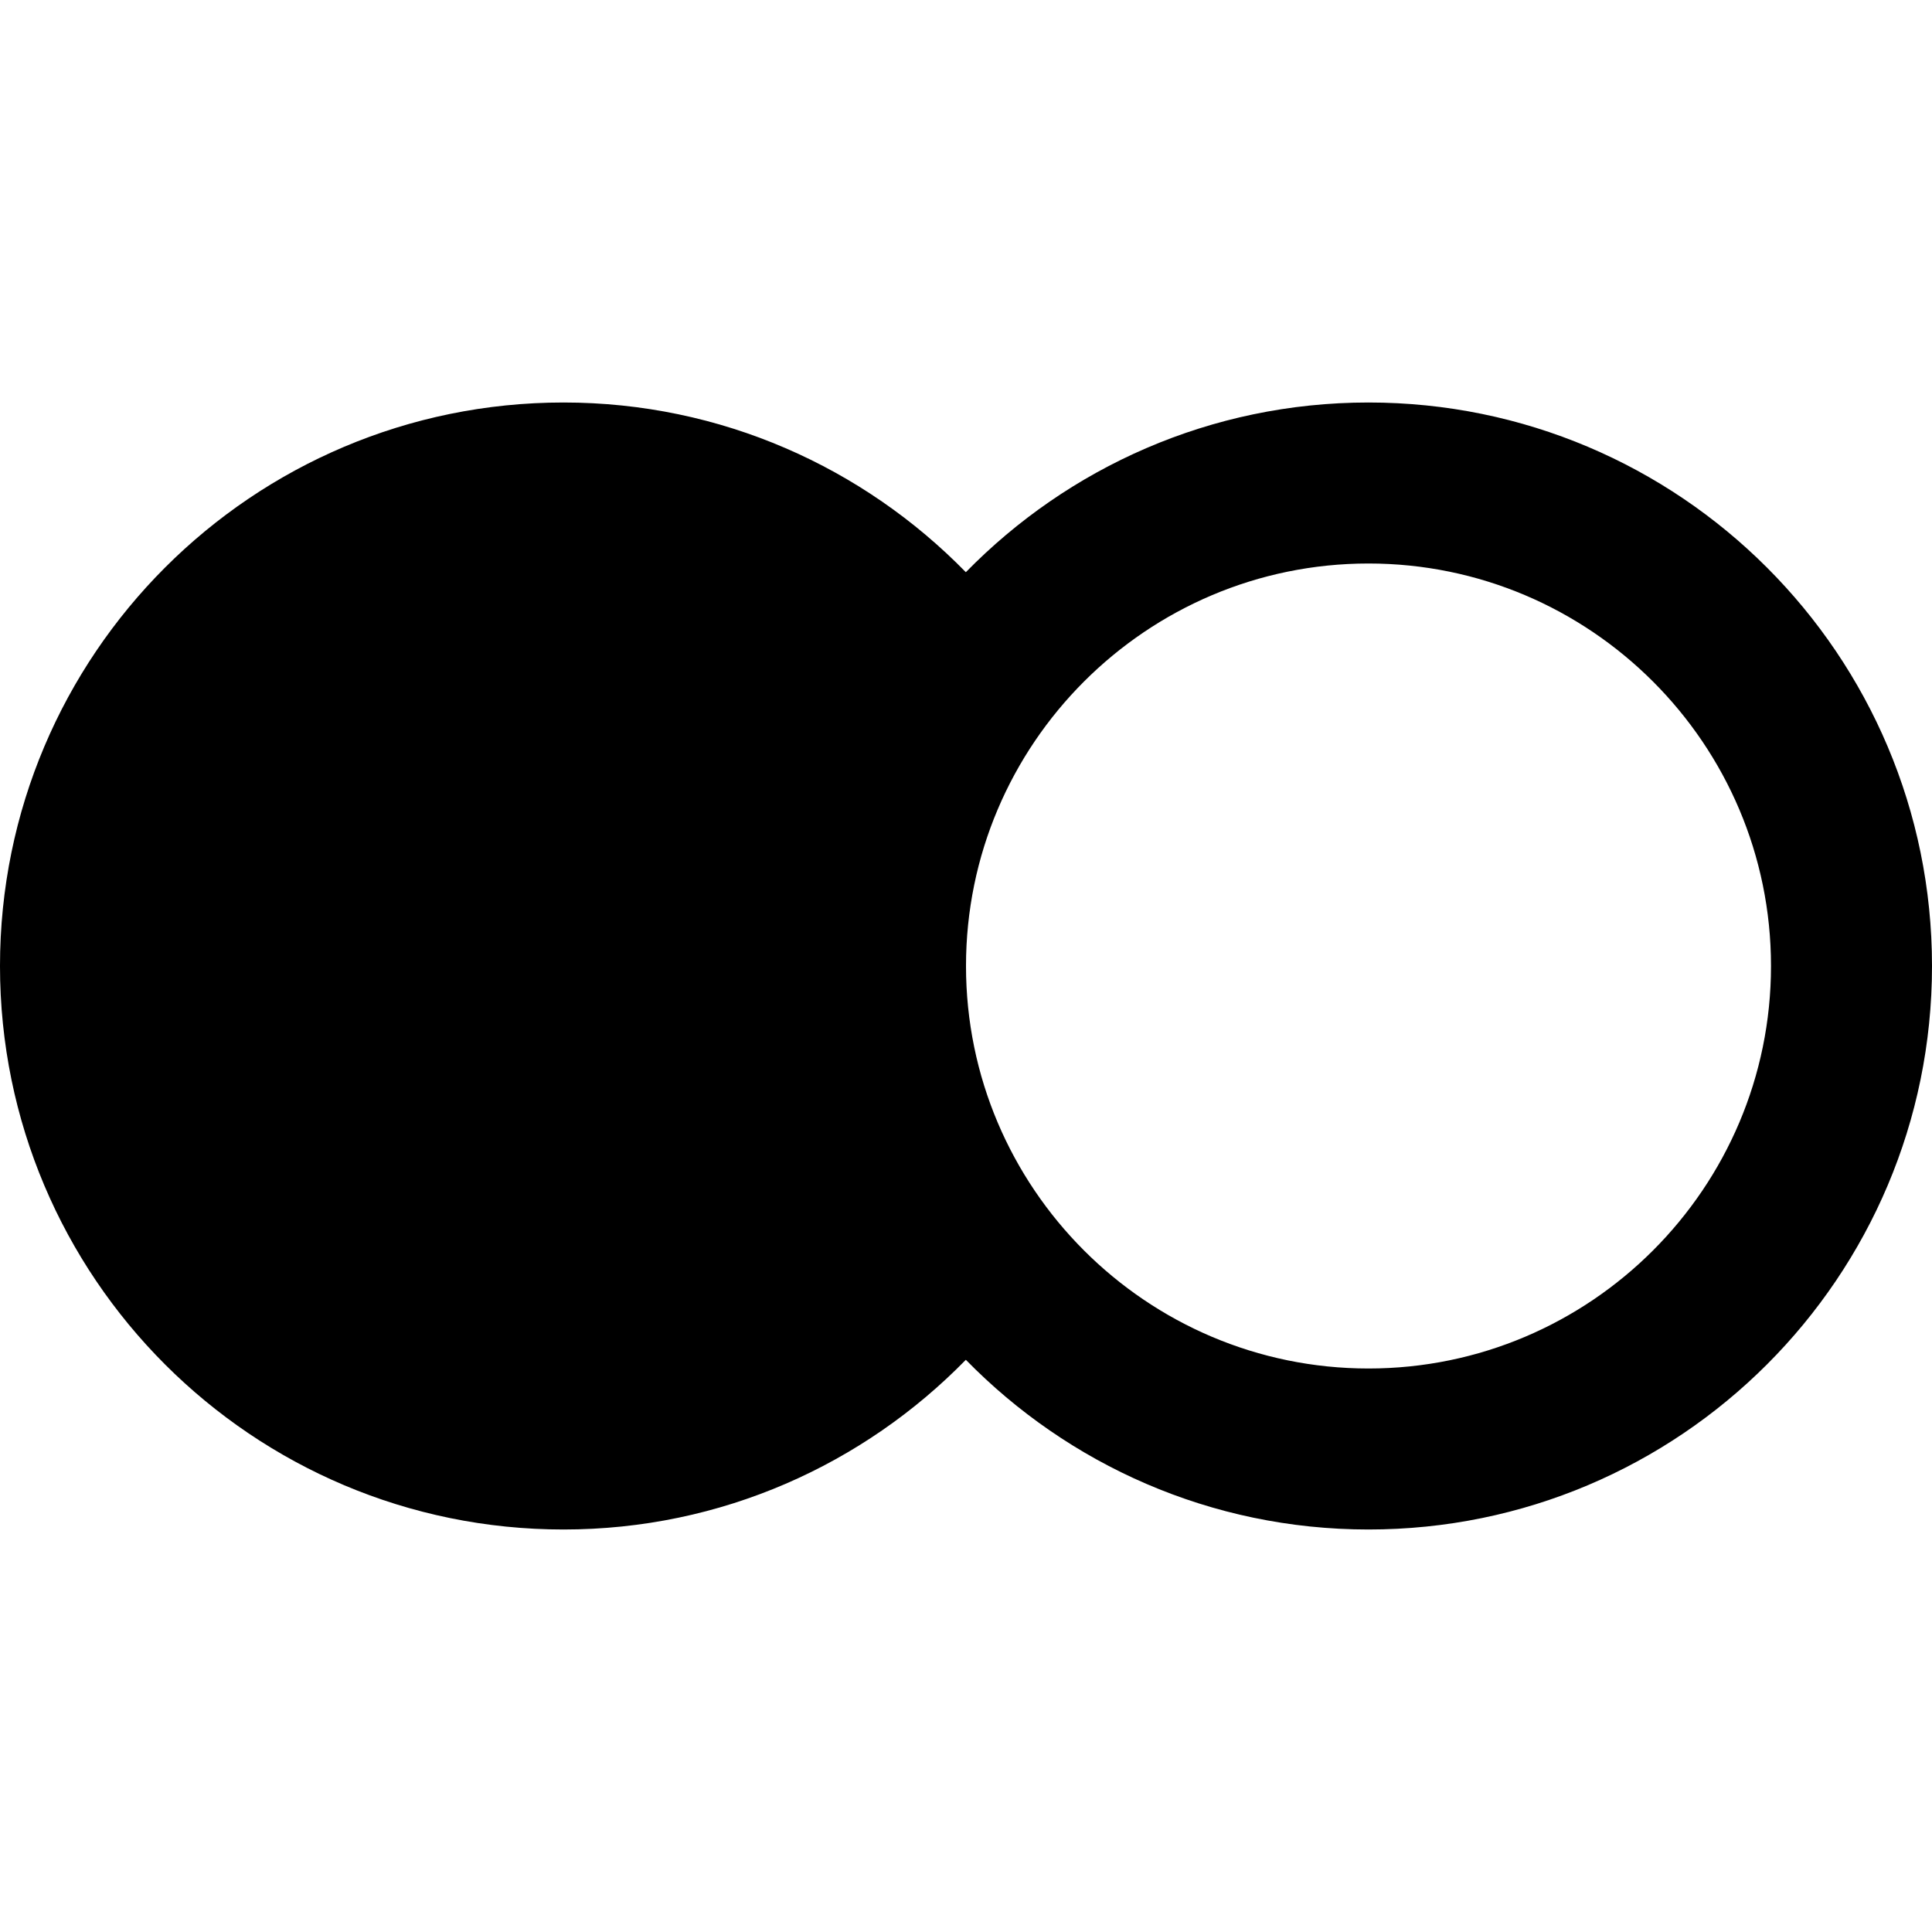 <svg xmlns="http://www.w3.org/2000/svg" viewBox="0 0 24 24">
<path d="M17 5c-1.961 0-3.731.809-5.002 2.108-1.27-1.299-3.038-2.108-4.998-2.108-3.866 0-7 3.134-7 7s3.134 7 7 7c1.96 0 3.728-.809 4.998-2.108 1.271 1.299 3.041 2.108 5.002 2.108 3.866 0 7-3.134 7-7s-3.134-7-7-7zm0 12c-2.757 0-5-2.243-5-5s2.243-5 5-5 5 2.243 5 5-2.243 5-5 5z"></path>
</svg>